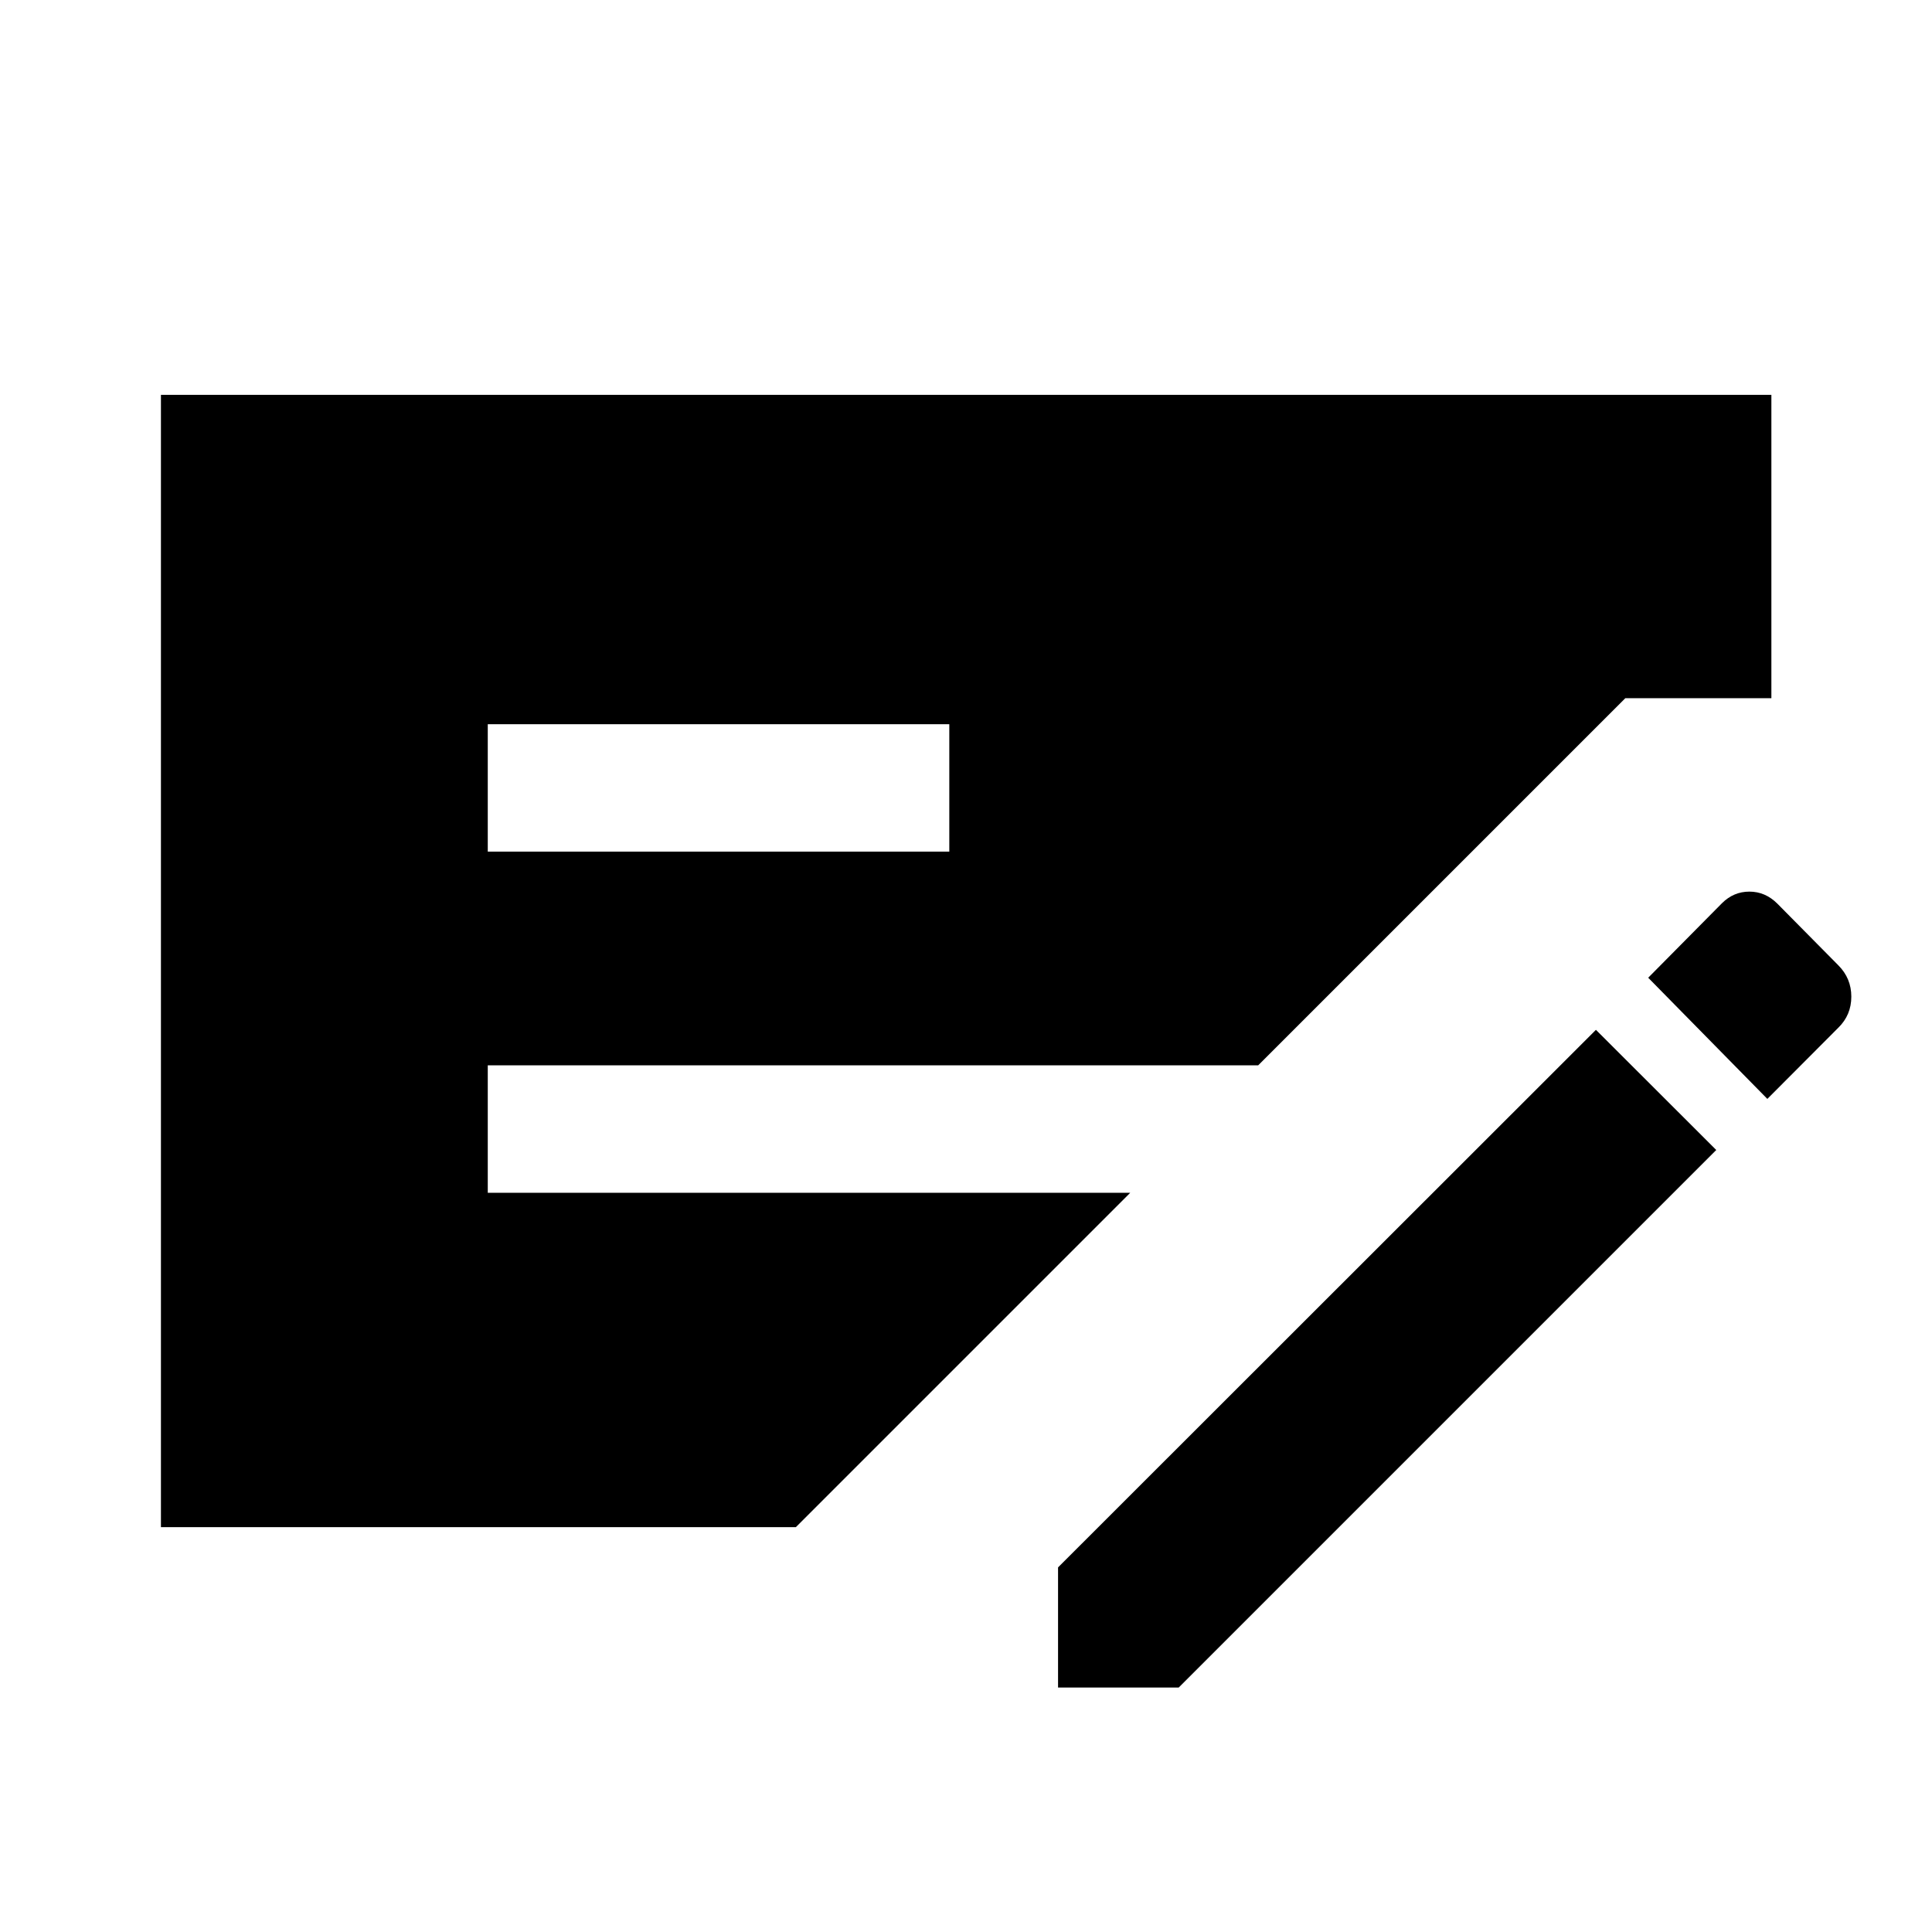 <svg xmlns="http://www.w3.org/2000/svg" height="40" viewBox="0 -960 960 960" width="40"><path d="M79.97-201.16V-763.8h800.22v150.73h-72.58L625.19-430.65H242.37v63.33h319.25L395.46-201.16H79.97Zm162.4-335.66H471.7v-63.33H242.37v63.33Zm283.37 415.36v-59.71l267.27-267.11 59.79 59.71-267.11 267.11h-59.95Zm352.45-292.5-59.21-60.21 36.6-36.97q5.8-5.82 13.68-5.82 7.89 0 13.86 5.94l30.35 30.69q6.44 6.46 6.44 15.57 0 9.1-6.44 15.41l-35.28 35.39Z"/></svg>